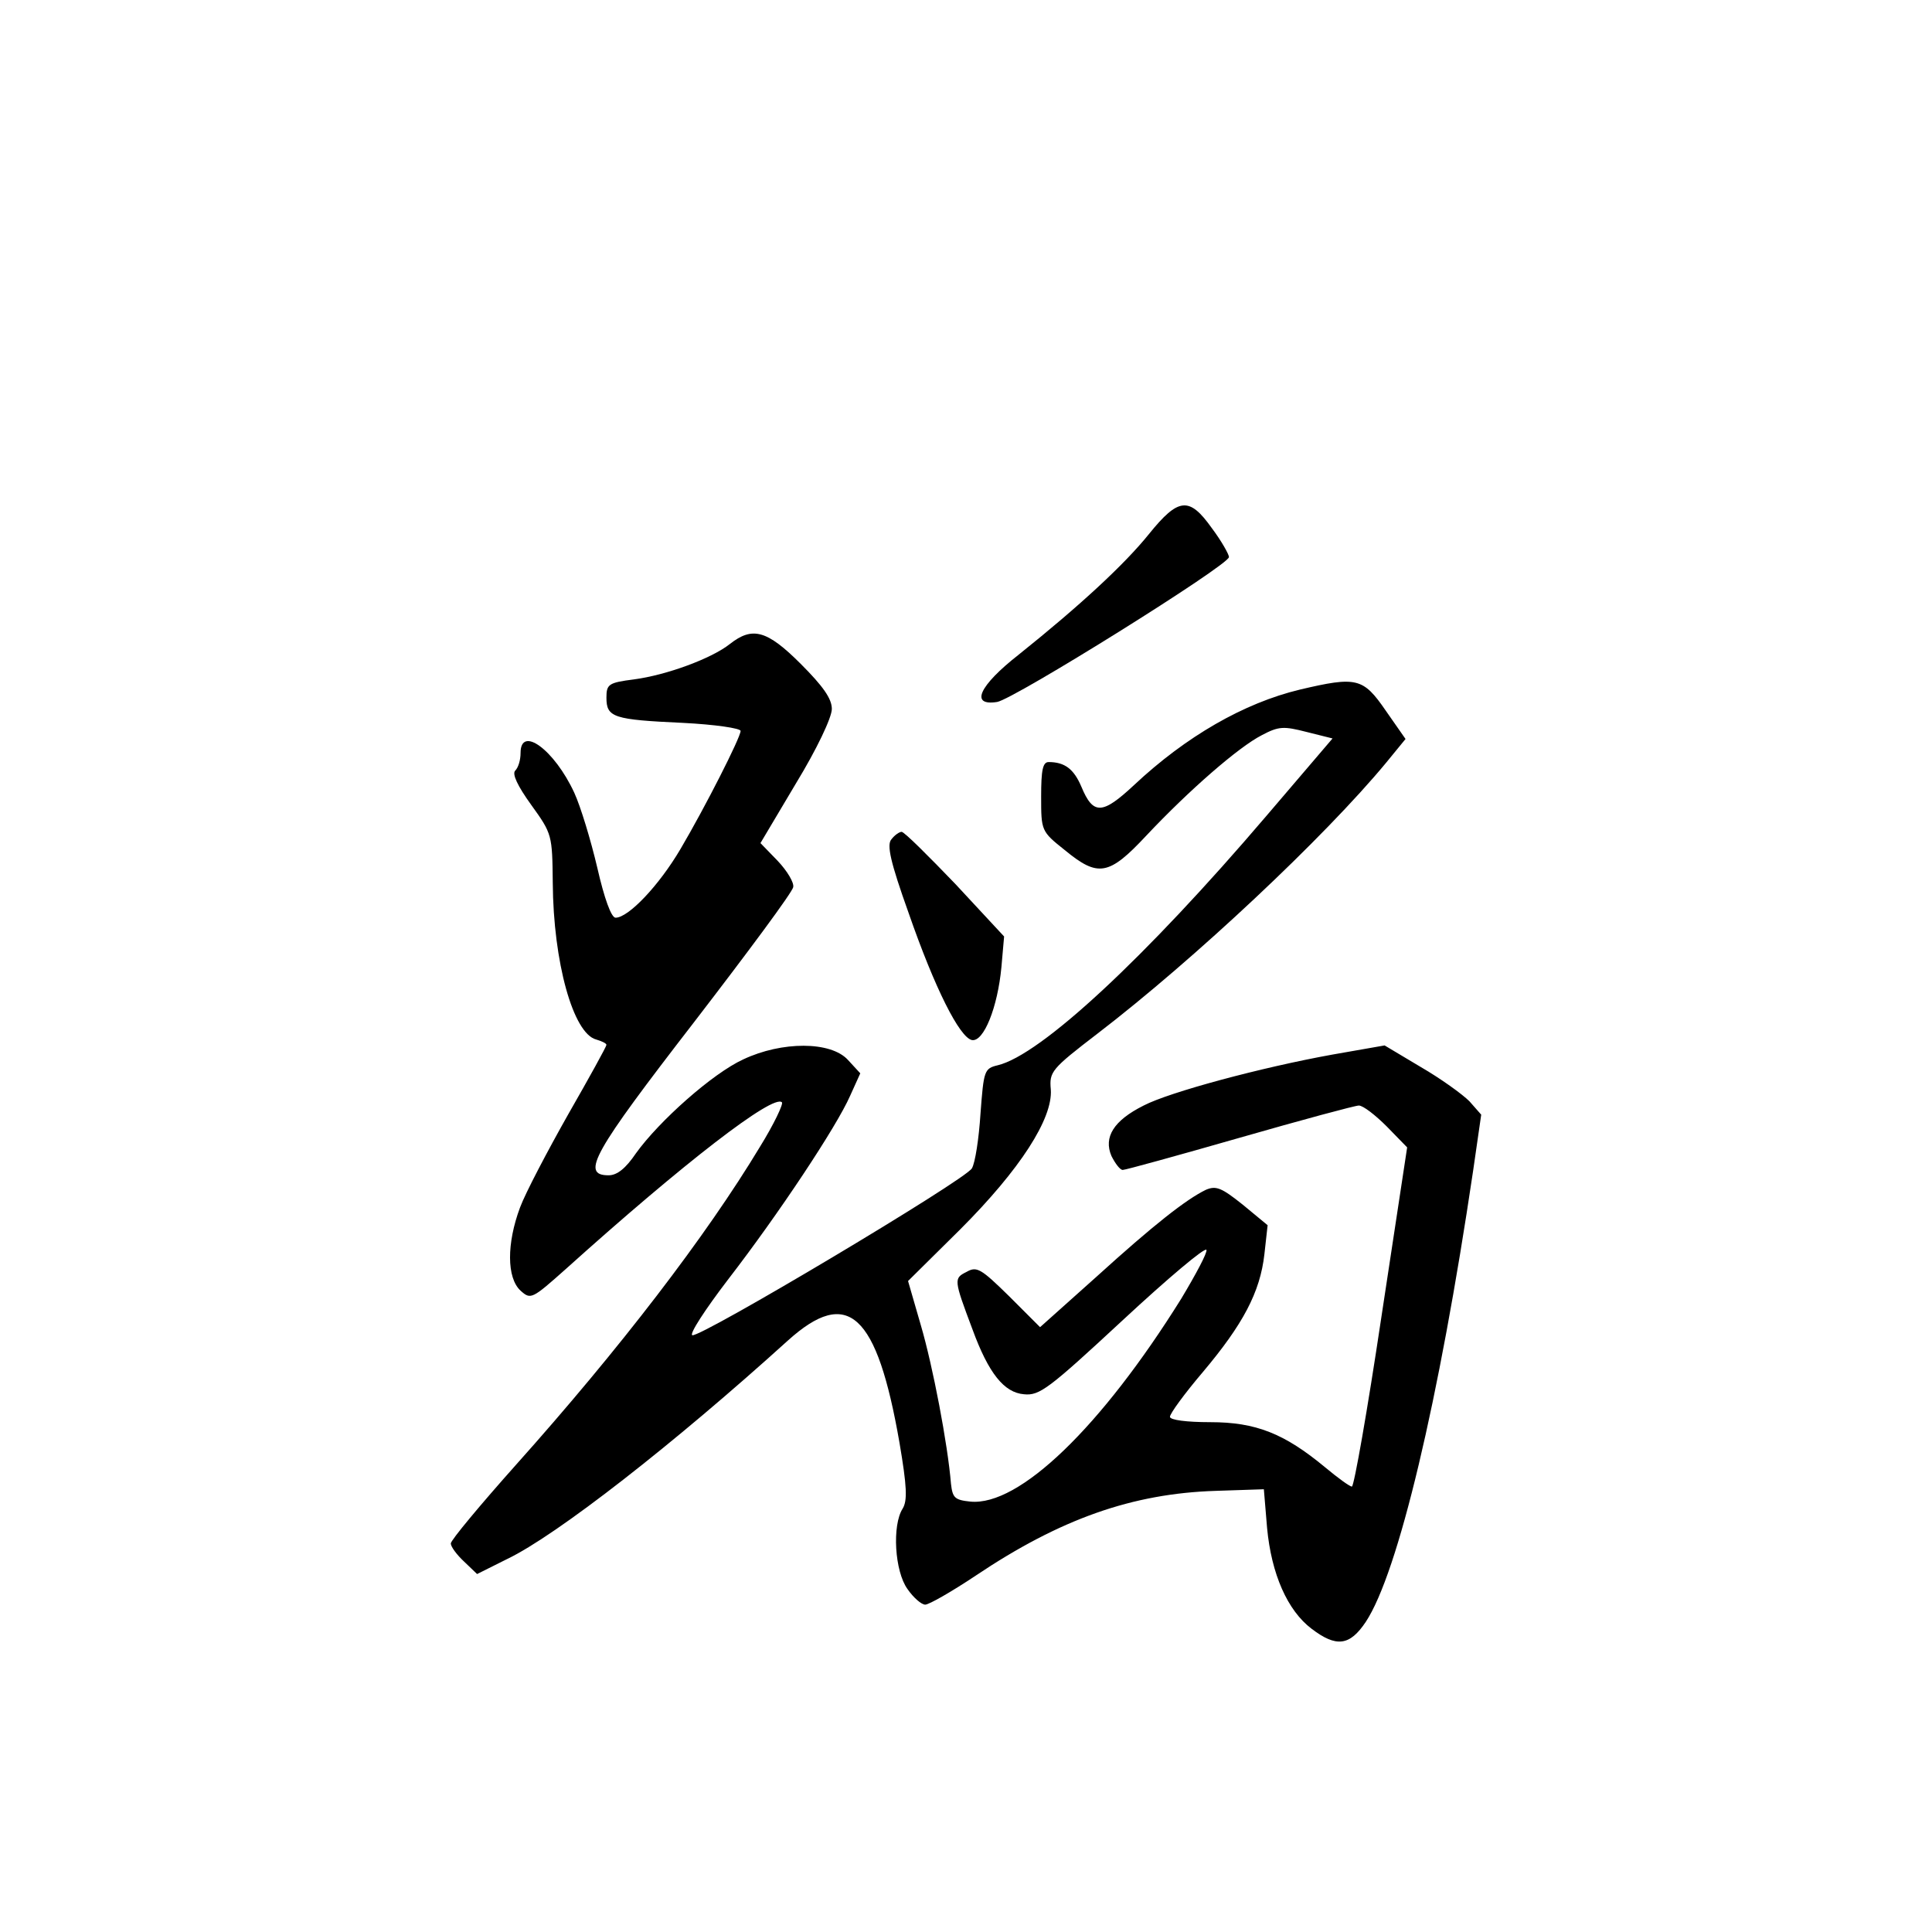 <?xml version="1.0" standalone="no"?>
<!DOCTYPE svg PUBLIC "-//W3C//DTD SVG 20010904//EN"
 "http://www.w3.org/TR/2001/REC-SVG-20010904/DTD/svg10.dtd">
<svg version="1.0" xmlns="http://www.w3.org/2000/svg"
 width="360pt" height="360pt" viewBox="0 0 360 360"
 preserveAspectRatio="xMidYMid meet">
<g transform="translate(0,360) scale(0.1,-0.1)"
fill="#000000" stroke="none">
<path d="M2141 2605 c-45 -56 -128 -133 -243 -225 -74 -58 -91 -96 -40 -88 31
5 432 255 432 270 0 5 -14 30 -32 54 -42 59 -62 57 -117 -11z"/>
<path d="M1360 2400 c-34 -27 -118 -58 -179 -66 -47 -6 -51 -9 -51 -34 0 -37
13 -41 143 -47 59 -3 107 -10 107 -15 0 -12 -66 -142 -112 -220 -40 -68 -97
-128 -121 -128 -8 0 -21 36 -34 93 -12 51 -31 114 -43 140 -37 80 -100 126
-100 74 0 -13 -4 -27 -10 -33 -6 -6 4 -28 30 -64 39 -54 39 -56 40 -145 1
-148 38 -281 81 -292 10 -3 19 -7 19 -10 0 -3 -32 -61 -71 -129 -39 -69 -80
-147 -90 -174 -25 -67 -25 -131 1 -155 19 -17 21 -16 85 41 219 197 386 326
402 310 3 -3 -15 -41 -41 -83 -100 -166 -261 -376 -455 -593 -66 -74 -121
-140 -121 -146 0 -6 11 -21 25 -34 l24 -23 56 28 c92 44 311 215 523 407 112
101 166 51 208 -190 14 -82 15 -108 6 -123 -20 -31 -15 -117 9 -150 11 -16 26
-29 33 -29 7 0 49 24 94 54 158 106 292 153 447 158 l90 3 6 -72 c8 -86 38
-154 83 -188 46 -35 71 -32 101 13 60 91 136 409 200 841 l15 104 -22 25 c-13
13 -53 42 -91 64 l-67 40 -97 -17 c-133 -24 -304 -70 -352 -95 -56 -28 -75
-59 -60 -94 7 -14 16 -26 21 -26 5 0 103 27 218 60 115 33 215 60 222 60 8 0
31 -18 52 -39 l38 -39 -48 -316 c-26 -174 -51 -316 -55 -316 -4 0 -26 16 -50
36 -76 63 -129 84 -214 84 -44 0 -75 4 -75 10 0 6 27 43 61 83 75 89 107 149
115 220 l6 54 -46 38 c-40 32 -50 36 -69 28 -37 -18 -97 -65 -205 -163 l-104
-93 -58 58 c-52 51 -60 56 -79 45 -24 -12 -24 -14 11 -107 30 -82 59 -118 96
-121 29 -3 46 10 184 138 84 78 154 137 156 131 2 -5 -20 -46 -47 -91 -149
-239 -302 -387 -393 -378 -29 3 -33 7 -36 33 -6 74 -34 220 -56 295 l-24 83
97 96 c112 112 173 207 169 261 -3 33 1 38 87 104 180 138 423 366 538 505
l36 44 -37 53 c-42 61 -54 64 -160 39 -104 -25 -212 -87 -309 -178 -59 -55
-76 -56 -98 -3 -14 33 -31 46 -61 46 -11 0 -14 -15 -14 -64 0 -64 0 -65 44
-100 62 -51 82 -48 152 27 80 85 172 165 215 187 32 17 41 17 84 6 l48 -12
-123 -144 c-226 -265 -421 -446 -501 -465 -25 -6 -26 -10 -32 -90 -3 -47 -10
-92 -16 -102 -11 -21 -506 -316 -521 -311 -6 2 24 48 66 103 95 123 203 286
228 343 l19 42 -23 25 c-32 35 -123 35 -195 1 -57 -26 -157 -115 -200 -175
-19 -28 -35 -41 -51 -41 -53 0 -28 43 159 285 100 130 184 243 185 252 2 8
-11 30 -29 49 l-32 33 66 111 c39 64 67 123 67 139 0 19 -16 42 -58 84 -63 63
-90 70 -132 37z"/>
<path d="M1661 2036 c-9 -10 -2 -42 32 -137 49 -141 95 -232 118 -237 22 -4
48 61 55 136 l5 57 -91 98 c-51 53 -95 97 -100 97 -4 0 -13 -6 -19 -14z"/>
</g>
</svg>
